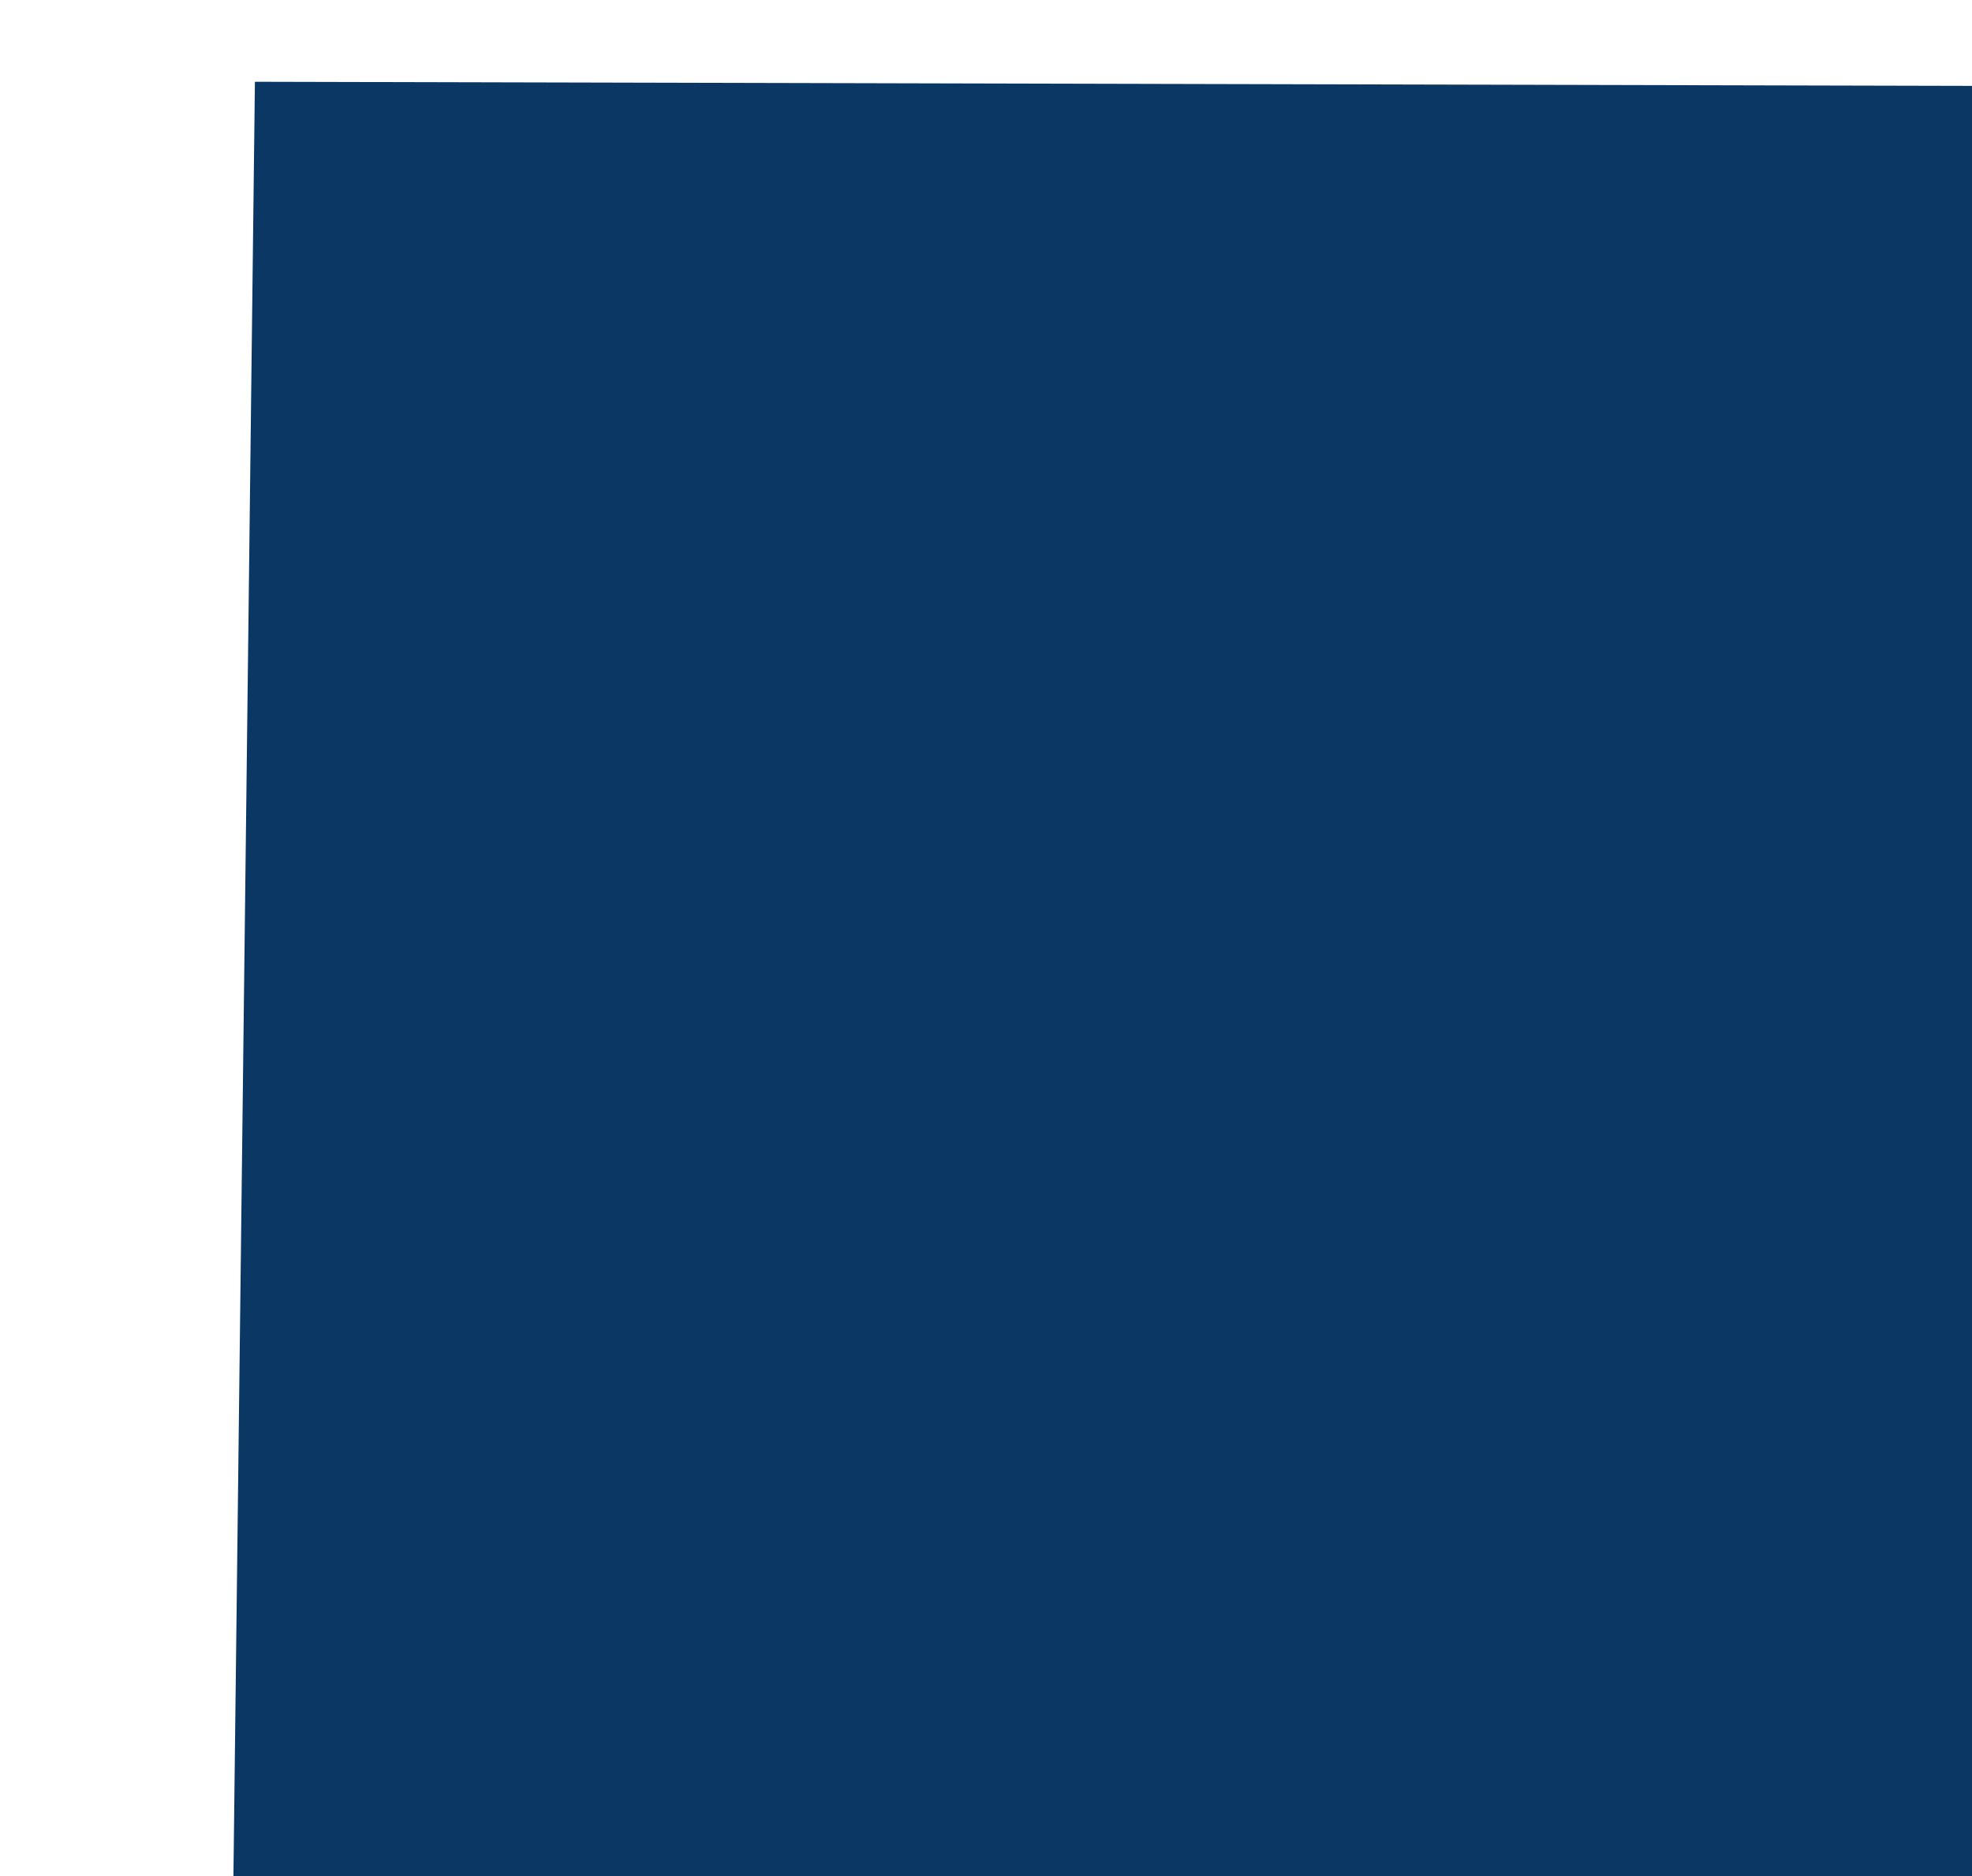 <?xml version="1.0" standalone="no"?>
<!DOCTYPE svg PUBLIC "-//W3C//DTD SVG 20010904//EN"
 "http://www.w3.org/TR/2001/REC-SVG-20010904/DTD/svg10.dtd">
 <svg width="41px" height="39px" viewBox="0 0 41 39" version="1.1" xmlns="http://www.w3.org/2000/svg" xmlns:xlink="http://www.w3.org/1999/xlink">
<g transform="translate(0,512) scale(0.1,-0.1)"
fill="#0b3765" stroke="none">
<path d="M47 4602 c-4 -275 -4 -590 -1 -699 l7 -198 151 -33 c83 -17 174 -35
201 -38 62 -8 143 -30 200 -55 55 -24 67 -54 68 -168 1 -106 -9 -123 -84 -141
-72 -17 -88 -56 -44 -104 14 -15 25 -38 25 -51 0 -14 6 -42 14 -62 8 -21 24
-74 36 -118 12 -44 27 -86 34 -93 9 -9 11 -27 5 -62 -4 -27 -4 -63 1 -78 7
-27 5 -30 -36 -50 -24 -12 -44 -28 -44 -35 0 -38 -99 -69 -165 -53 -23 6 -27
11 -23 36 3 20 -1 35 -12 45 -15 14 -20 12 -53 -21 -23 -24 -45 -62 -63 -110
-24 -66 -26 -84 -21 -150 4 -41 11 -83 17 -94 5 -10 10 -67 10 -127 0 -65 6
-127 15 -155 17 -56 57 -128 86 -154 35 -31 68 -91 94 -166 13 -39 32 -80 43
-92 10 -11 31 -43 46 -69 15 -26 40 -62 55 -80 16 -18 38 -50 49 -72 57 -111
368 -296 607 -360 33 -9 80 -27 105 -40 25 -13 68 -29 95 -35 89 -21 179 -52
230 -80 34 -19 95 -36 190 -54 77 -15 174 -40 216 -56 100 -38 182 -50 347
-51 118 -1 145 2 197 21 33 12 80 26 105 32 25 5 83 18 130 29 48 10 123 19
169 19 67 0 90 4 117 20 33 21 317 130 338 130 6 0 51 20 100 44 135 67 228
153 383 352 72 93 157 198 188 234 110 126 116 139 126 258 9 119 0 168 -61
332 -23 62 -33 106 -35 160 -5 121 -24 142 -74 79 -18 -21 -59 -57 -92 -80
-71 -48 -92 -47 -154 9 -23 20 -55 45 -71 55 -16 9 -51 33 -78 52 -26 19 -51
35 -55 35 -4 0 -17 -18 -29 -39 -29 -51 -57 -61 -88 -30 -20 20 -22 31 -17 68
5 38 16 54 83 120 96 96 105 123 97 289 -7 148 -28 242 -77 336 -32 62 -38 82
-33 113 9 63 31 105 74 141 63 54 114 166 129 284 14 111 33 148 98 189 31 21
77 47 102 59 75 37 105 65 150 142 62 104 85 132 154 187 64 51 141 83 175 74
25 -6 26 -15 6 -53 -23 -45 -58 -239 -51 -285 4 -22 18 -78 32 -124 42 -139
45 -174 22 -280 -16 -72 -18 -101 -11 -126 10 -30 8 -34 -13 -44 -21 -9 -23
-13 -12 -36 8 -18 19 -25 39 -25 15 0 54 -7 86 -15 33 -8 122 -22 199 -30 81
-8 160 -22 189 -33 36 -15 55 -17 70 -10 22 10 22 12 28 496 6 438 -5 1247
-17 1259 -2 2 -1131 7 -2508 10 l-2505 6 -6 -501z"/>
</g>
</svg>

